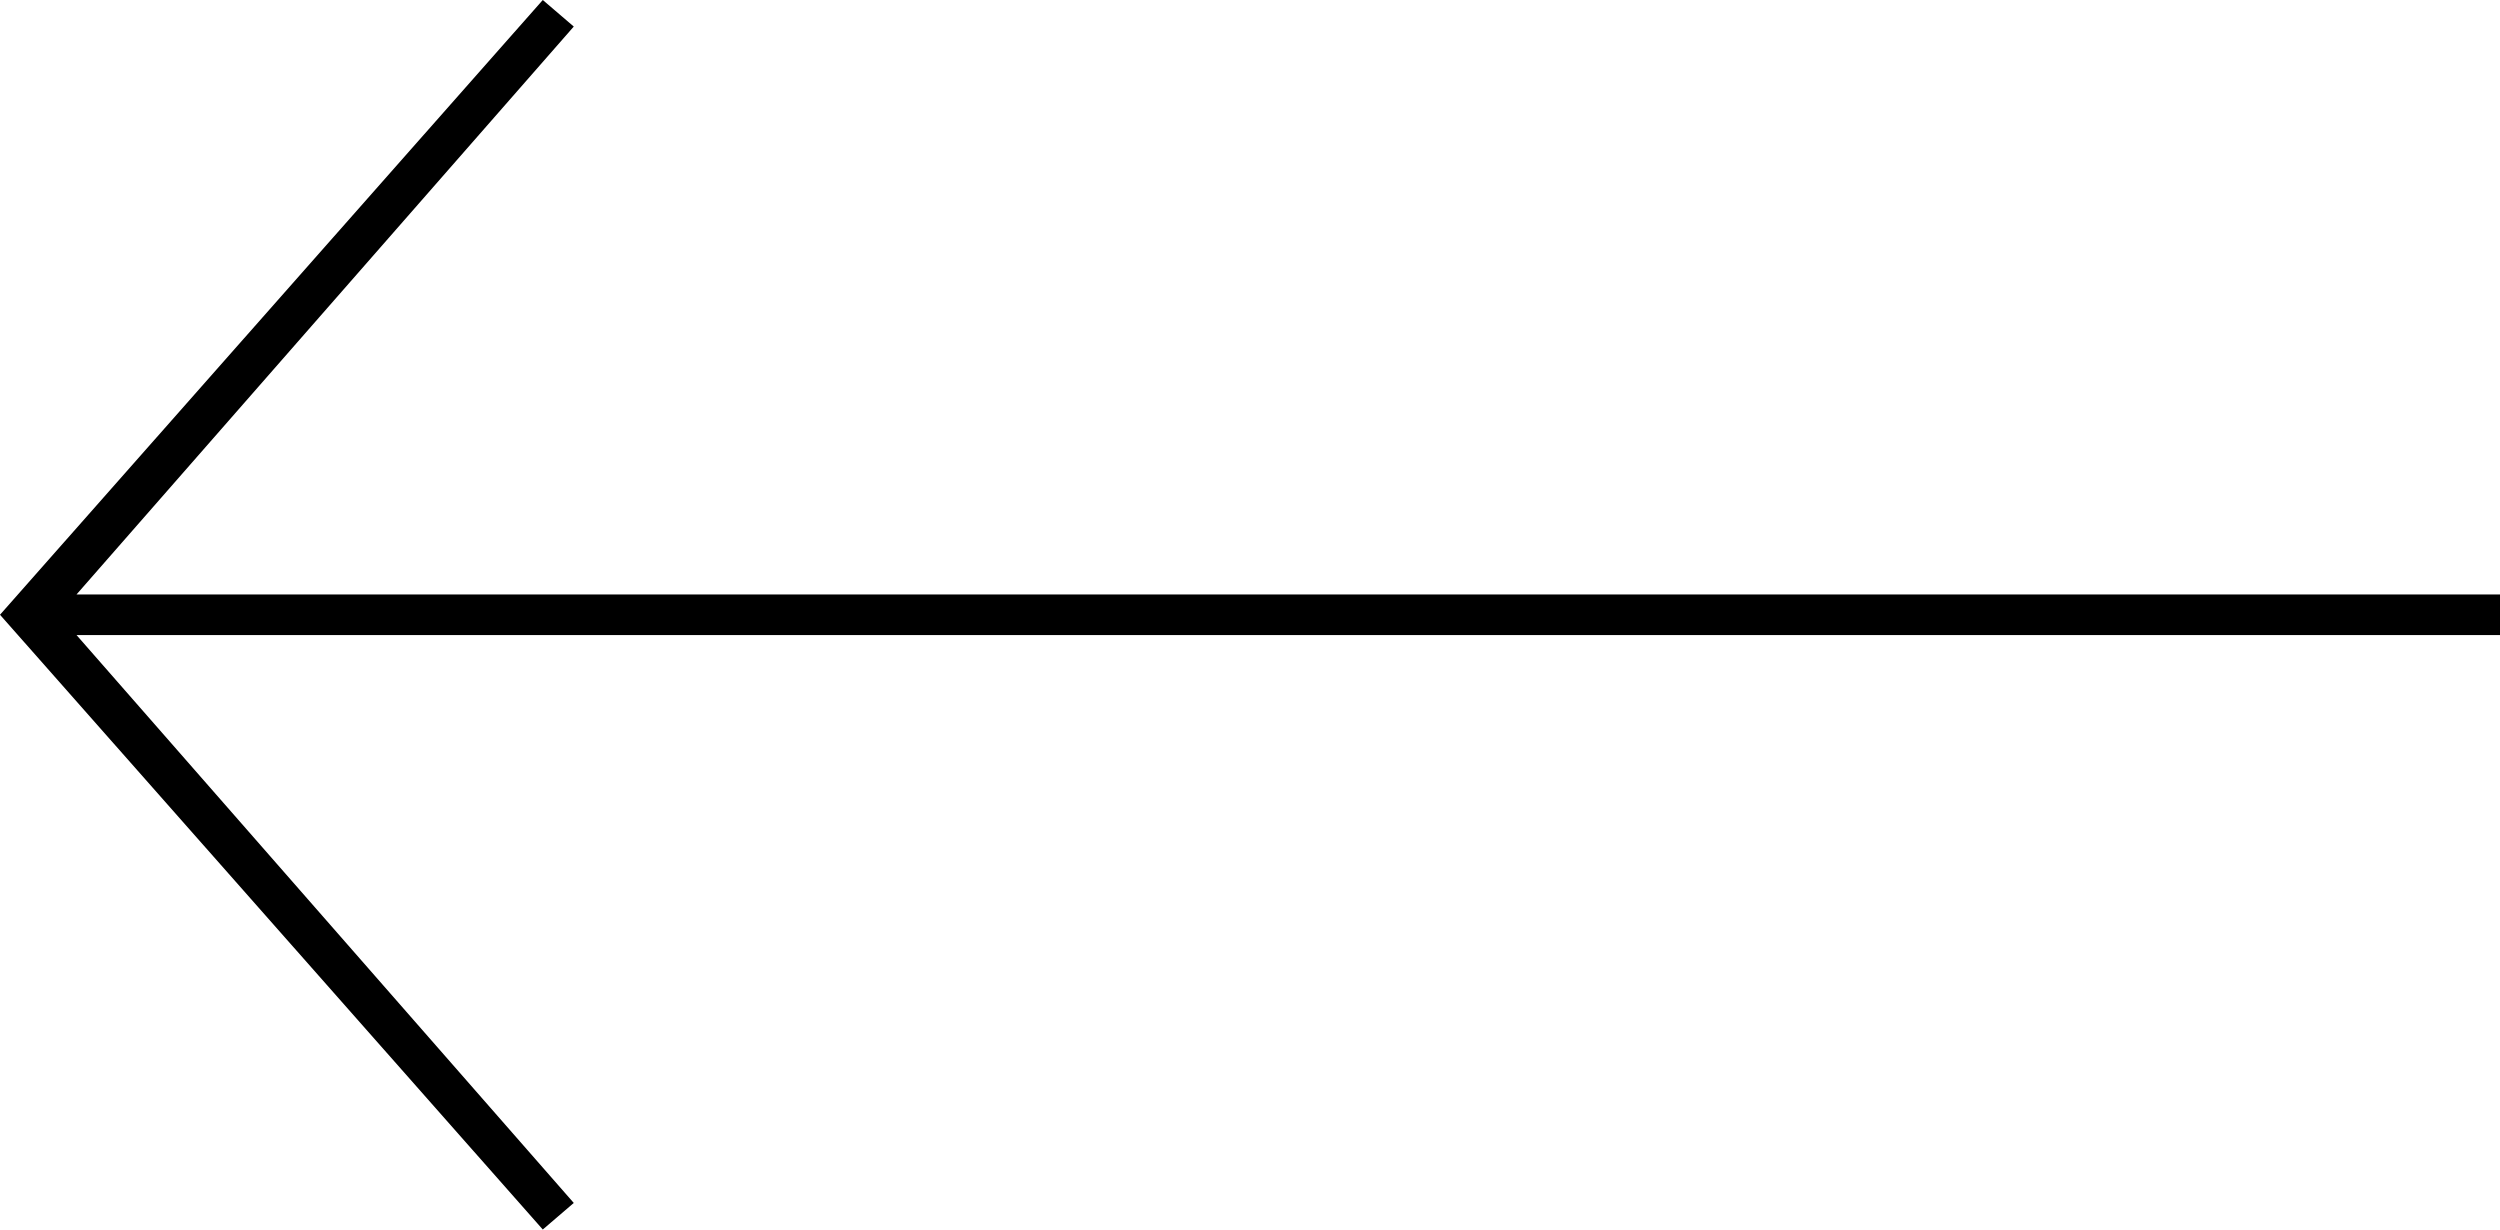 <svg width="61" height="30" viewBox="0 0 61 30" fill="none" xmlns="http://www.w3.org/2000/svg">
<path d="M14 0.648L1.867 14.505H61V15.495H1.867L14 29.352L13.244 30L0 15L13.244 0L14 0.648Z" fill="black"/>
</svg>
